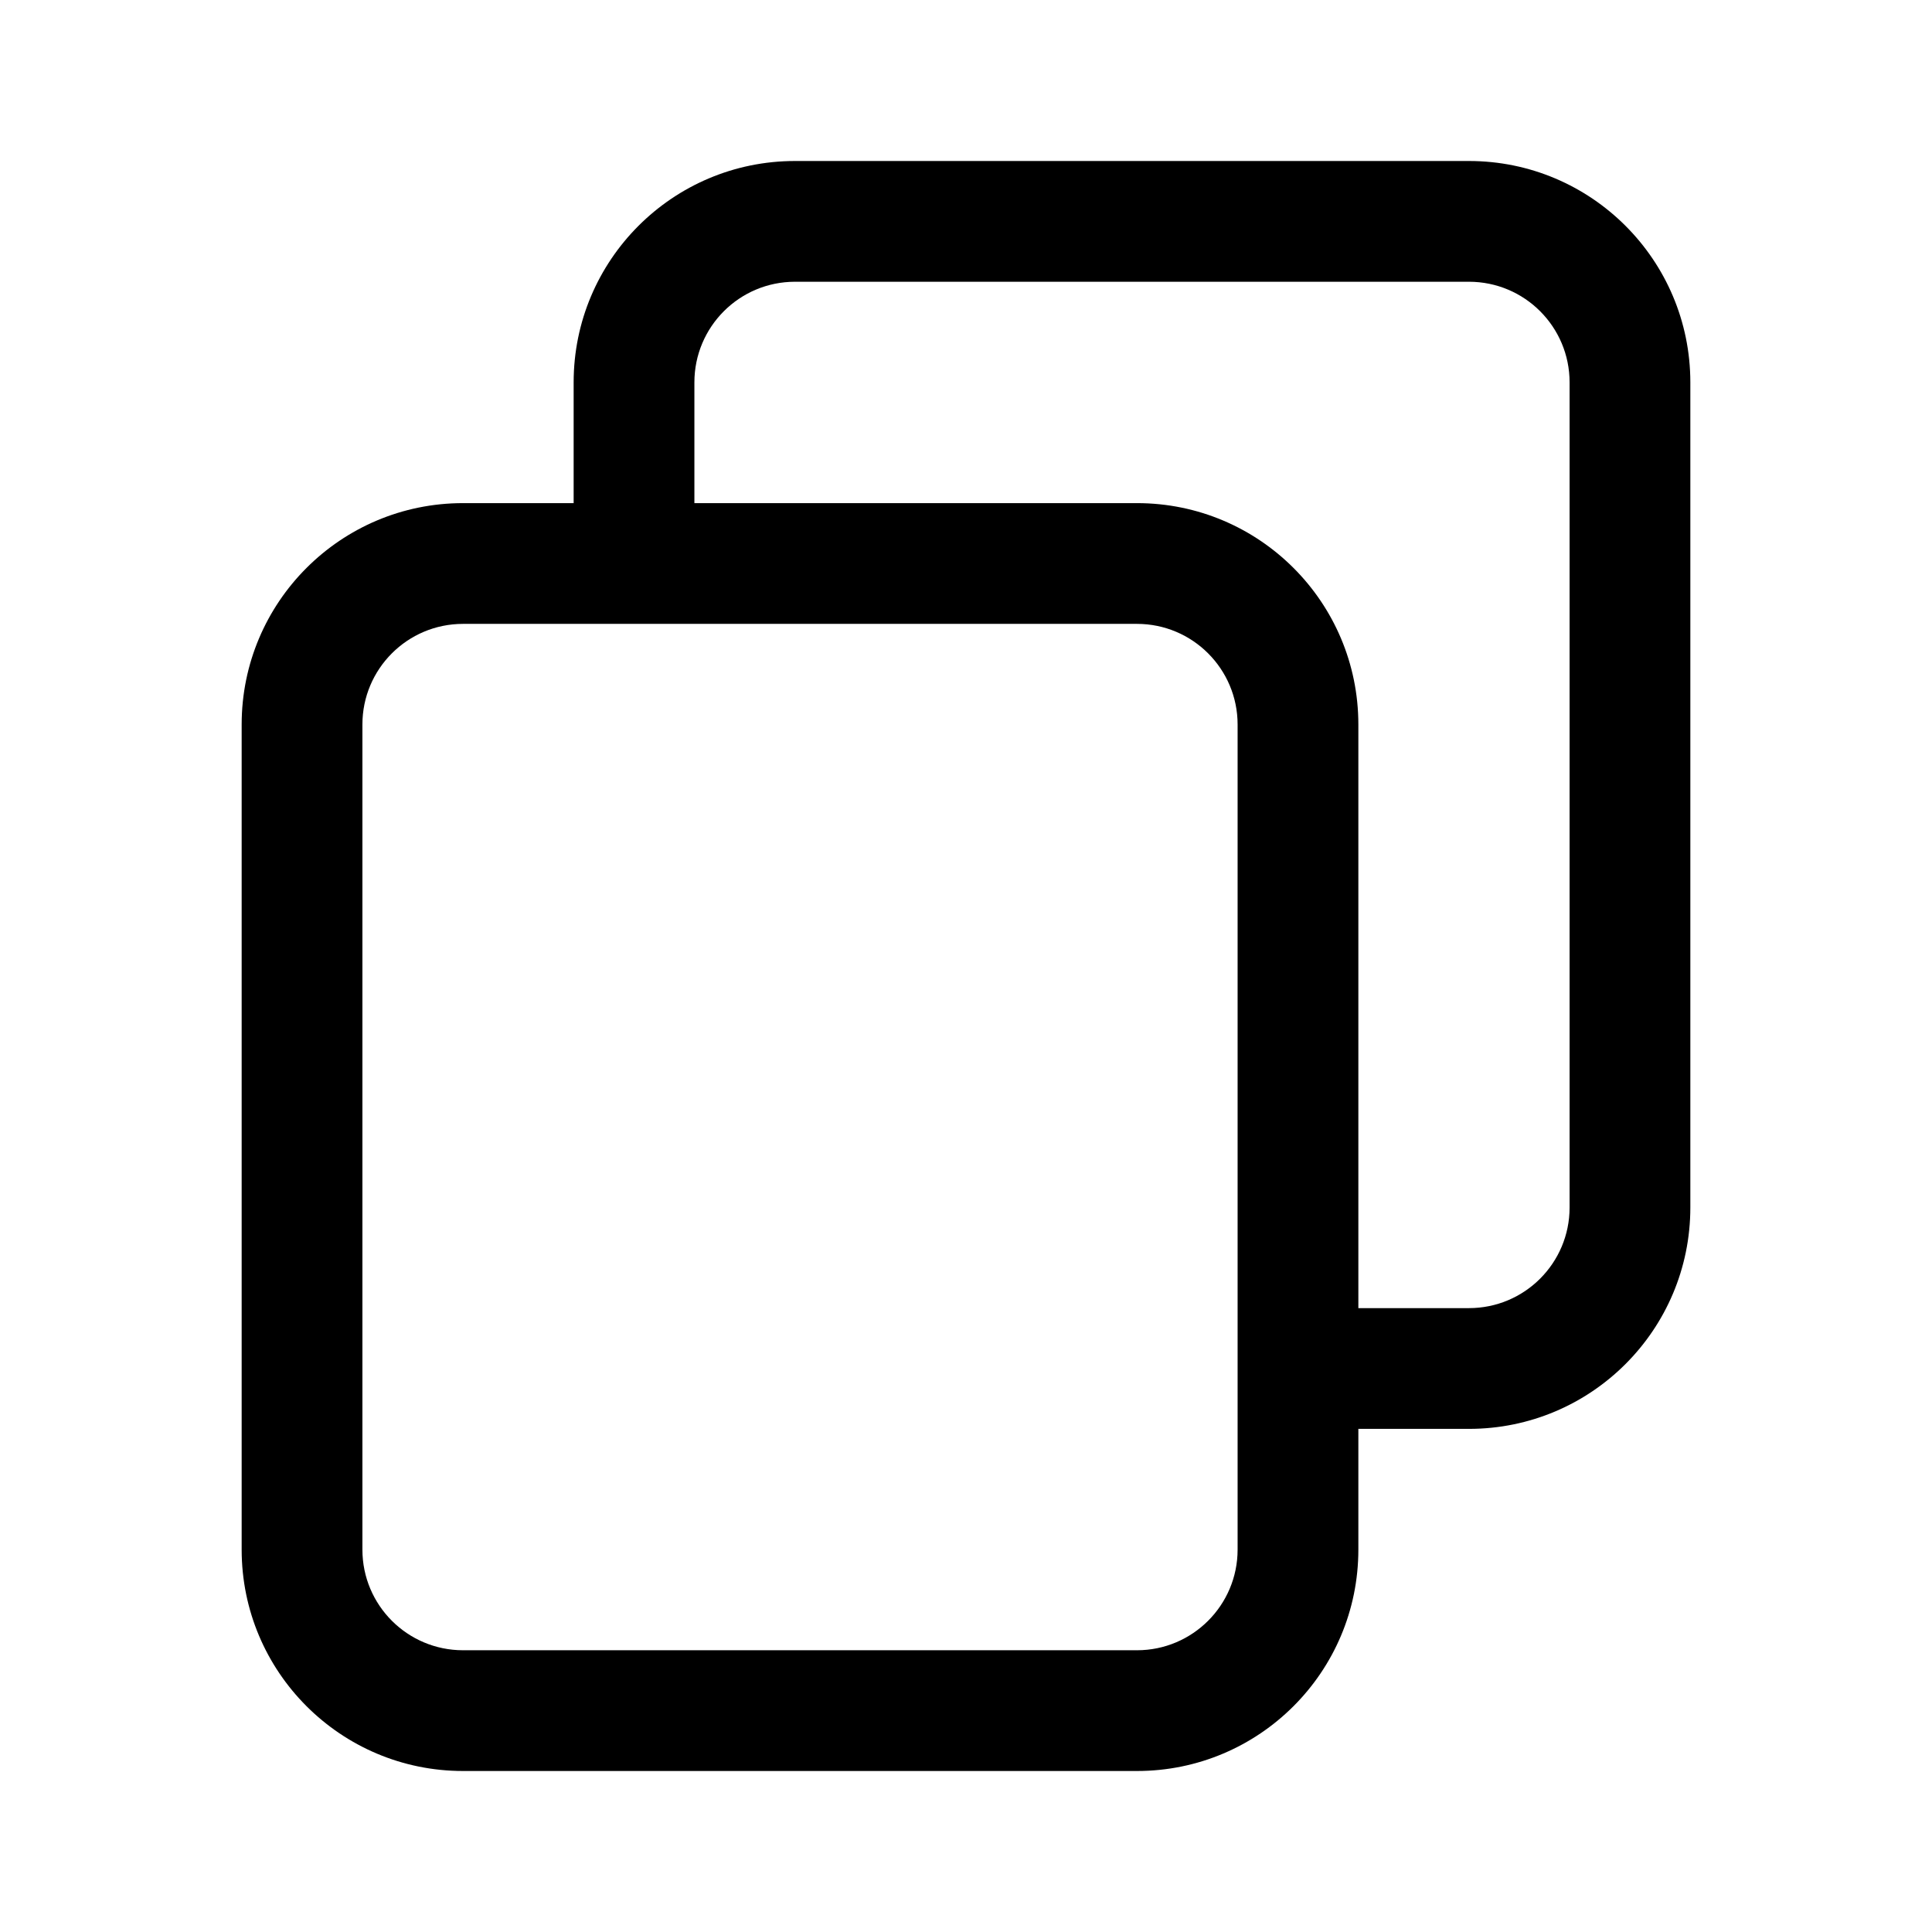 <svg width="24" height="24" viewBox="0 0 24 24"  xmlns="http://www.w3.org/2000/svg">
<path fill-rule="evenodd" clip-rule="evenodd" d="M9.876 2C8.357 2 7.126 3.231 7.126 4.75V6.25H5.752C4.233 6.25 3.002 7.481 3.002 9V19.25C3.002 20.769 4.233 22 5.752 22H14.124C15.643 22 16.874 20.769 16.874 19.25V17.75H18.248C19.767 17.75 20.998 16.519 20.998 15V4.75C20.998 3.231 19.767 2 18.248 2H9.876ZM16.874 16.25H18.248C18.939 16.25 19.498 15.69 19.498 15V4.75C19.498 4.06 18.939 3.5 18.248 3.5H9.876C9.185 3.5 8.626 4.06 8.626 4.75V6.25H14.124C15.643 6.25 16.874 7.481 16.874 9V16.25ZM4.502 9C4.502 8.31 5.061 7.75 5.752 7.75H14.124C14.814 7.75 15.374 8.31 15.374 9V19.25C15.374 19.94 14.814 20.5 14.124 20.5H5.752C5.061 20.5 4.502 19.94 4.502 19.25V9Z" />
</svg>
